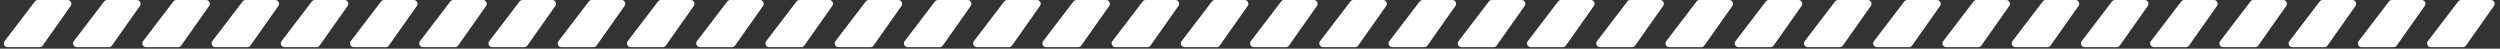 <svg width="668" height="13" viewBox="0 0 668 13" fill="none" xmlns="http://www.w3.org/2000/svg">
<rect x="0" y="0" width="668" height="13" fill="#333333" stroke="none"/>
<path d="M9.329 0.393L1.229 10.985C0.726 11.643 1.195 12.593 2.024 12.593H10.593C10.918 12.593 11.223 12.435 11.41 12.169L18.887 1.577C19.355 0.914 18.881 0 18.07 0H10.124C9.812 0 9.519 0.145 9.329 0.393Z" fill="white"/>
<path d="M27.829 0.393L19.729 10.985C19.226 11.643 19.695 12.593 20.524 12.593H29.093C29.418 12.593 29.723 12.435 29.91 12.169L37.387 1.577C37.855 0.914 37.381 0 36.57 0H28.624C28.312 0 28.019 0.145 27.829 0.393Z" fill="white"/>
<path d="M46.329 0.393L38.229 10.985C37.726 11.643 38.195 12.593 39.024 12.593H47.593C47.918 12.593 48.222 12.435 48.41 12.169L55.887 1.577C56.355 0.914 55.881 0 55.07 0H47.124C46.812 0 46.519 0.145 46.329 0.393Z" fill="white"/>
<path d="M64.829 0.393L56.729 10.985C56.226 11.643 56.695 12.593 57.524 12.593H66.093C66.418 12.593 66.722 12.435 66.91 12.169L74.387 1.577C74.855 0.914 74.381 0 73.57 0H65.624C65.312 0 65.019 0.145 64.829 0.393Z" fill="white"/>
<path d="M83.329 0.393L75.229 10.985C74.726 11.643 75.195 12.593 76.024 12.593H84.593C84.918 12.593 85.222 12.435 85.41 12.169L92.887 1.577C93.355 0.914 92.881 0 92.07 0H84.124C83.812 0 83.519 0.145 83.329 0.393Z" fill="white"/>
<path d="M101.829 0.393L93.729 10.985C93.226 11.643 93.695 12.593 94.524 12.593H103.093C103.418 12.593 103.723 12.435 103.91 12.169L111.387 1.577C111.855 0.914 111.381 0 110.57 0H102.624C102.312 0 102.019 0.145 101.829 0.393Z" fill="white"/>
<path d="M120.329 0.393L112.229 10.985C111.726 11.643 112.195 12.593 113.024 12.593H121.593C121.918 12.593 122.223 12.435 122.41 12.169L129.887 1.577C130.355 0.914 129.881 0 129.07 0H121.124C120.812 0 120.519 0.145 120.329 0.393Z" fill="white"/>
<path d="M138.829 0.393L130.729 10.985C130.226 11.643 130.695 12.593 131.524 12.593H140.093C140.418 12.593 140.723 12.435 140.91 12.169L148.387 1.577C148.855 0.914 148.381 0 147.57 0H139.624C139.312 0 139.019 0.145 138.829 0.393Z" fill="white"/>
<path d="M157.329 0.393L149.229 10.985C148.726 11.643 149.195 12.593 150.024 12.593H158.593C158.918 12.593 159.223 12.435 159.41 12.169L166.887 1.577C167.355 0.914 166.881 0 166.07 0H158.124C157.812 0 157.519 0.145 157.329 0.393Z" fill="white"/>
<path d="M175.829 0.393L167.729 10.985C167.226 11.643 167.695 12.593 168.524 12.593H177.093C177.418 12.593 177.723 12.435 177.91 12.169L185.387 1.577C185.855 0.914 185.381 0 184.57 0H176.624C176.312 0 176.019 0.145 175.829 0.393Z" fill="white"/>
<path d="M194.329 0.393L186.229 10.985C185.726 11.643 186.195 12.593 187.024 12.593H195.593C195.918 12.593 196.223 12.435 196.41 12.169L203.887 1.577C204.355 0.914 203.881 0 203.07 0H195.124C194.812 0 194.519 0.145 194.329 0.393Z" fill="white"/>
<path d="M212.829 0.393L204.729 10.985C204.226 11.643 204.695 12.593 205.524 12.593H214.093C214.418 12.593 214.723 12.435 214.91 12.169L222.387 1.577C222.855 0.914 222.381 0 221.57 0H213.624C213.312 0 213.019 0.145 212.829 0.393Z" fill="white"/>
<path d="M231.329 0.393L223.229 10.985C222.726 11.643 223.195 12.593 224.024 12.593H232.593C232.918 12.593 233.223 12.435 233.41 12.169L240.887 1.577C241.355 0.914 240.881 0 240.07 0H232.124C231.812 0 231.519 0.145 231.329 0.393Z" fill="white"/>
<path d="M249.829 0.393L241.729 10.985C241.226 11.643 241.695 12.593 242.524 12.593H251.093C251.418 12.593 251.723 12.435 251.91 12.169L259.387 1.577C259.855 0.914 259.381 0 258.57 0H250.624C250.312 0 250.019 0.145 249.829 0.393Z" fill="white"/>
<path d="M268.329 0.393L260.229 10.985C259.726 11.643 260.195 12.593 261.024 12.593H269.593C269.918 12.593 270.223 12.435 270.41 12.169L277.887 1.577C278.355 0.914 277.881 0 277.07 0H269.124C268.812 0 268.519 0.145 268.329 0.393Z" fill="white"/>
<path d="M286.829 0.393L278.729 10.985C278.226 11.643 278.695 12.593 279.524 12.593H288.093C288.418 12.593 288.723 12.435 288.91 12.169L296.387 1.577C296.855 0.914 296.381 0 295.57 0H287.624C287.312 0 287.019 0.145 286.829 0.393Z" fill="white"/>
<path d="M305.329 0.393L297.229 10.985C296.726 11.643 297.195 12.593 298.024 12.593H306.593C306.918 12.593 307.223 12.435 307.41 12.169L314.887 1.577C315.355 0.914 314.881 0 314.07 0H306.124C305.812 0 305.519 0.145 305.329 0.393Z" fill="white"/>
<path d="M323.829 0.393L315.729 10.985C315.226 11.643 315.695 12.593 316.524 12.593H325.093C325.418 12.593 325.723 12.435 325.91 12.169L333.387 1.577C333.855 0.914 333.381 0 332.57 0H324.624C324.312 0 324.019 0.145 323.829 0.393Z" fill="white"/>
<path d="M342.329 0.393L334.229 10.985C333.726 11.643 334.195 12.593 335.024 12.593H343.593C343.918 12.593 344.223 12.435 344.41 12.169L351.887 1.577C352.355 0.914 351.881 0 351.07 0H343.124C342.812 0 342.519 0.145 342.329 0.393Z" fill="white"/>
<path d="M360.829 0.393L352.729 10.985C352.226 11.643 352.695 12.593 353.524 12.593H362.093C362.418 12.593 362.723 12.435 362.91 12.169L370.387 1.577C370.855 0.914 370.381 0 369.57 0H361.624C361.312 0 361.019 0.145 360.829 0.393Z" fill="white"/>
<path d="M379.329 0.393L371.229 10.985C370.726 11.643 371.195 12.593 372.024 12.593H380.593C380.918 12.593 381.223 12.435 381.41 12.169L388.887 1.577C389.355 0.914 388.881 0 388.07 0H380.124C379.812 0 379.519 0.145 379.329 0.393Z" fill="white"/>
<path d="M397.829 0.393L389.729 10.985C389.226 11.643 389.695 12.593 390.524 12.593H399.093C399.418 12.593 399.723 12.435 399.91 12.169L407.387 1.577C407.855 0.914 407.381 0 406.57 0H398.624C398.312 0 398.019 0.145 397.829 0.393Z" fill="white"/>
<path d="M416.329 0.393L408.229 10.985C407.726 11.643 408.195 12.593 409.024 12.593H417.593C417.918 12.593 418.223 12.435 418.41 12.169L425.887 1.577C426.355 0.914 425.881 0 425.07 0H417.124C416.812 0 416.519 0.145 416.329 0.393Z" fill="white"/>
<path d="M434.829 0.393L426.729 10.985C426.226 11.643 426.695 12.593 427.524 12.593H436.093C436.418 12.593 436.723 12.435 436.91 12.169L444.387 1.577C444.855 0.914 444.381 0 443.57 0H435.624C435.312 0 435.019 0.145 434.829 0.393Z" fill="white"/>
<path d="M453.329 0.393L445.229 10.985C444.726 11.643 445.195 12.593 446.024 12.593H454.593C454.918 12.593 455.223 12.435 455.41 12.169L462.887 1.577C463.355 0.914 462.881 0 462.07 0H454.124C453.812 0 453.519 0.145 453.329 0.393Z" fill="white"/>
<path d="M471.829 0.393L463.729 10.985C463.226 11.643 463.695 12.593 464.524 12.593H473.093C473.418 12.593 473.723 12.435 473.91 12.169L481.387 1.577C481.855 0.914 481.381 0 480.57 0H472.624C472.312 0 472.019 0.145 471.829 0.393Z" fill="white"/>
<path d="M490.329 0.393L482.229 10.985C481.726 11.643 482.195 12.593 483.024 12.593H491.593C491.918 12.593 492.223 12.435 492.41 12.169L499.887 1.577C500.355 0.914 499.881 0 499.07 0H491.124C490.812 0 490.519 0.145 490.329 0.393Z" fill="white"/>
<path d="M508.829 0.393L500.729 10.985C500.226 11.643 500.695 12.593 501.524 12.593H510.093C510.418 12.593 510.723 12.435 510.91 12.169L518.387 1.577C518.855 0.914 518.381 0 517.57 0H509.624C509.312 0 509.019 0.145 508.829 0.393Z" fill="white"/>
<path d="M527.329 0.393L519.229 10.985C518.726 11.643 519.195 12.593 520.024 12.593H528.593C528.918 12.593 529.223 12.435 529.41 12.169L536.887 1.577C537.355 0.914 536.881 0 536.07 0H528.124C527.812 0 527.519 0.145 527.329 0.393Z" fill="white"/>
<path d="M545.829 0.393L537.729 10.985C537.226 11.643 537.695 12.593 538.524 12.593H547.093C547.418 12.593 547.723 12.435 547.91 12.169L555.387 1.577C555.855 0.914 555.381 0 554.57 0H546.624C546.312 0 546.019 0.145 545.829 0.393Z" fill="white"/>
<path d="M564.329 0.393L556.229 10.985C555.726 11.643 556.195 12.593 557.024 12.593H565.593C565.918 12.593 566.223 12.435 566.41 12.169L573.887 1.577C574.355 0.914 573.881 0 573.07 0H565.124C564.812 0 564.519 0.145 564.329 0.393Z" fill="white"/>
<path d="M582.829 0.393L574.729 10.985C574.226 11.643 574.695 12.593 575.524 12.593H584.093C584.418 12.593 584.723 12.435 584.91 12.169L592.387 1.577C592.855 0.914 592.381 0 591.57 0H583.624C583.312 0 583.019 0.145 582.829 0.393Z" fill="white"/>
<path d="M601.329 0.393L593.229 10.985C592.726 11.643 593.195 12.593 594.024 12.593H602.593C602.918 12.593 603.223 12.435 603.41 12.169L610.887 1.577C611.355 0.914 610.881 0 610.07 0H602.124C601.812 0 601.519 0.145 601.329 0.393Z" fill="white"/>
<path d="M619.829 0.393L611.729 10.985C611.226 11.643 611.695 12.593 612.524 12.593H621.093C621.418 12.593 621.723 12.435 621.91 12.169L629.387 1.577C629.855 0.914 629.381 0 628.57 0H620.624C620.312 0 620.019 0.145 619.829 0.393Z" fill="white"/>
<path d="M638.329 0.393L630.229 10.985C629.726 11.643 630.195 12.593 631.024 12.593H639.593C639.918 12.593 640.223 12.435 640.41 12.169L647.887 1.577C648.355 0.914 647.881 0 647.07 0H639.124C638.812 0 638.519 0.145 638.329 0.393Z" fill="white"/>
<path d="M656.829 0.393L648.729 10.985C648.226 11.643 648.695 12.593 649.524 12.593H658.093C658.418 12.593 658.723 12.435 658.91 12.169L666.387 1.577C666.855 0.914 666.381 0 665.57 0H657.624C657.312 0 657.019 0.145 656.829 0.393Z" fill="white"/>
</svg>
